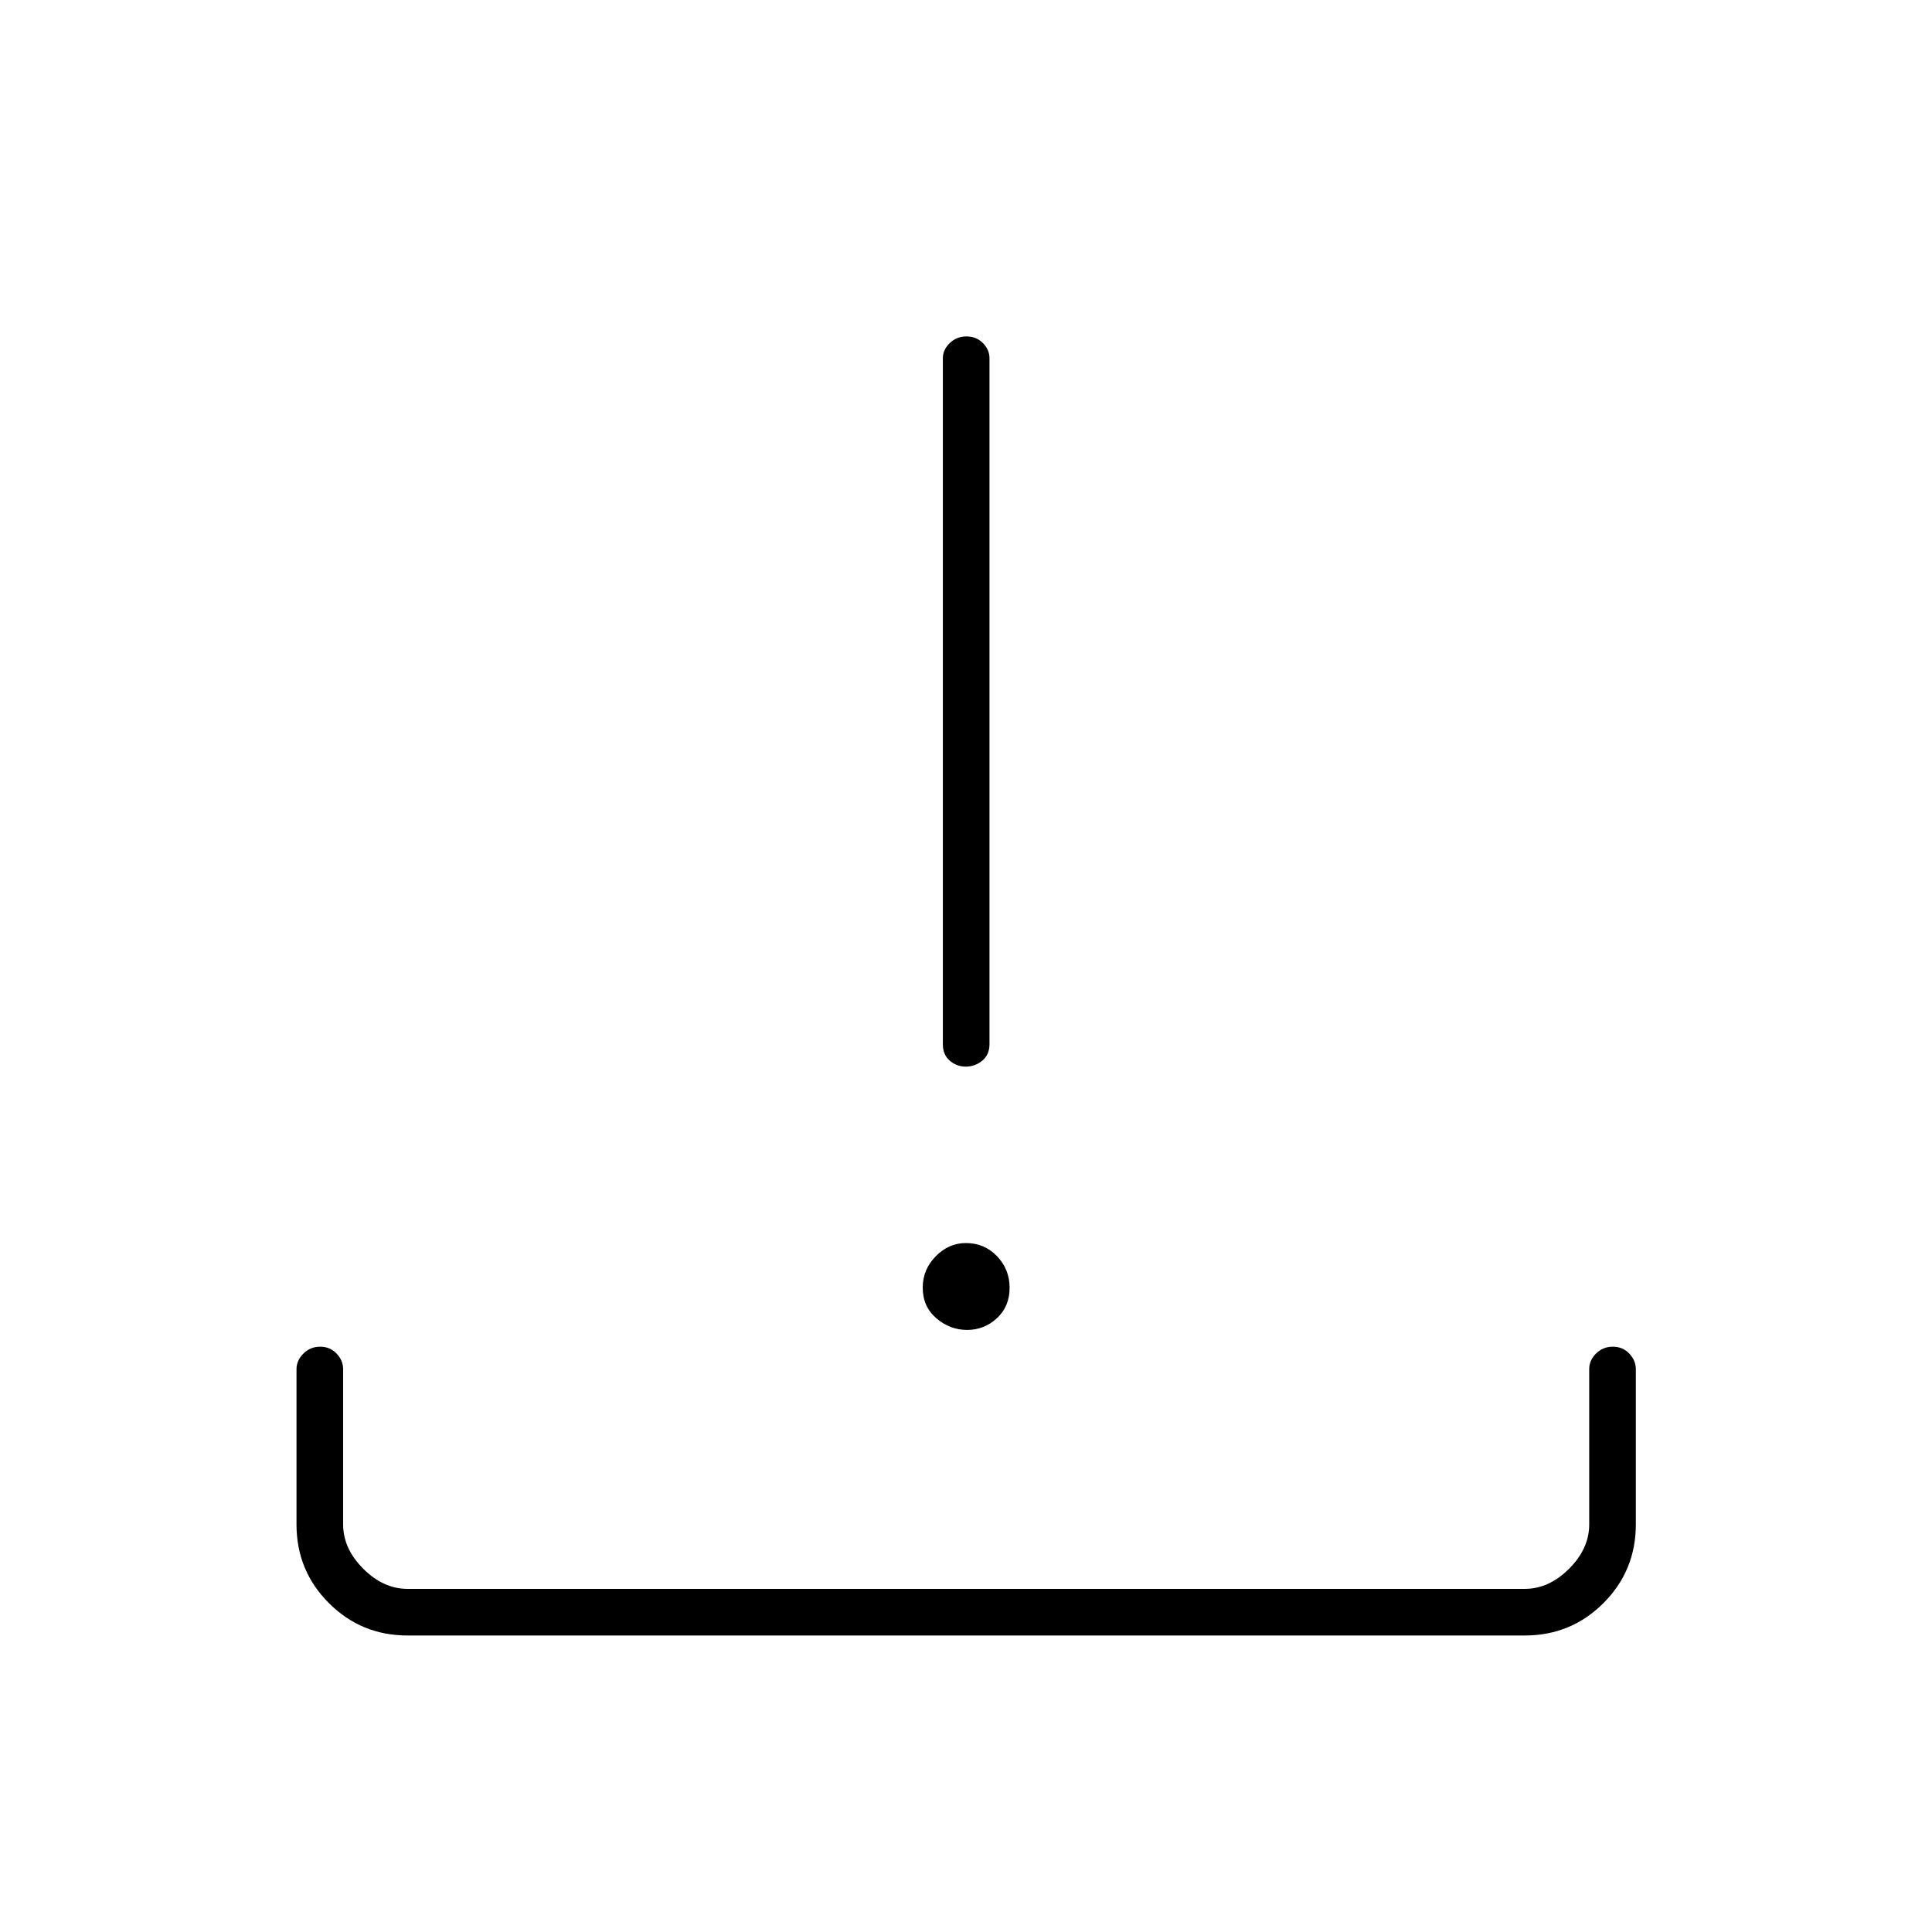 <svg xmlns="http://www.w3.org/2000/svg" height="40" viewBox="0 -960 960 960" width="40"><path d="M202.5-147.333q-22.975 0-39.071-16.096-16.096-16.096-16.096-39.071v-77.167q0-4.308 3.414-7.737 3.414-3.429 8.333-3.429 4.92 0 8.17 3.429t3.25 7.737v77.167q0 12 10 22t22 10h555.167q12 0 22-10t10-22v-77.167q0-4.433 3.414-7.8 3.413-3.366 8.333-3.366 4.919 0 8.169 3.429 3.25 3.429 3.25 7.737v77.167q0 22.975-16.095 39.071-16.096 16.096-39.071 16.096H202.5Zm278.057-151.834q-8.526 0-15.291-5.788-6.766-5.788-6.766-15.25 0-8.962 6.451-15.545 6.452-6.583 14.992-6.583 9.224 0 15.474 6.538t6.25 15.666q0 9.296-6.292 15.129t-14.818 5.833ZM479.92-430q-4.555 0-7.988-2.95-3.432-2.95-3.432-8.217v-340.87q0-4.151 3.414-7.474 3.413-3.322 8.333-3.322t8.17 3.322q3.25 3.323 3.25 7.474v340.87q0 5.267-3.596 8.217T479.92-430Z"/></svg>